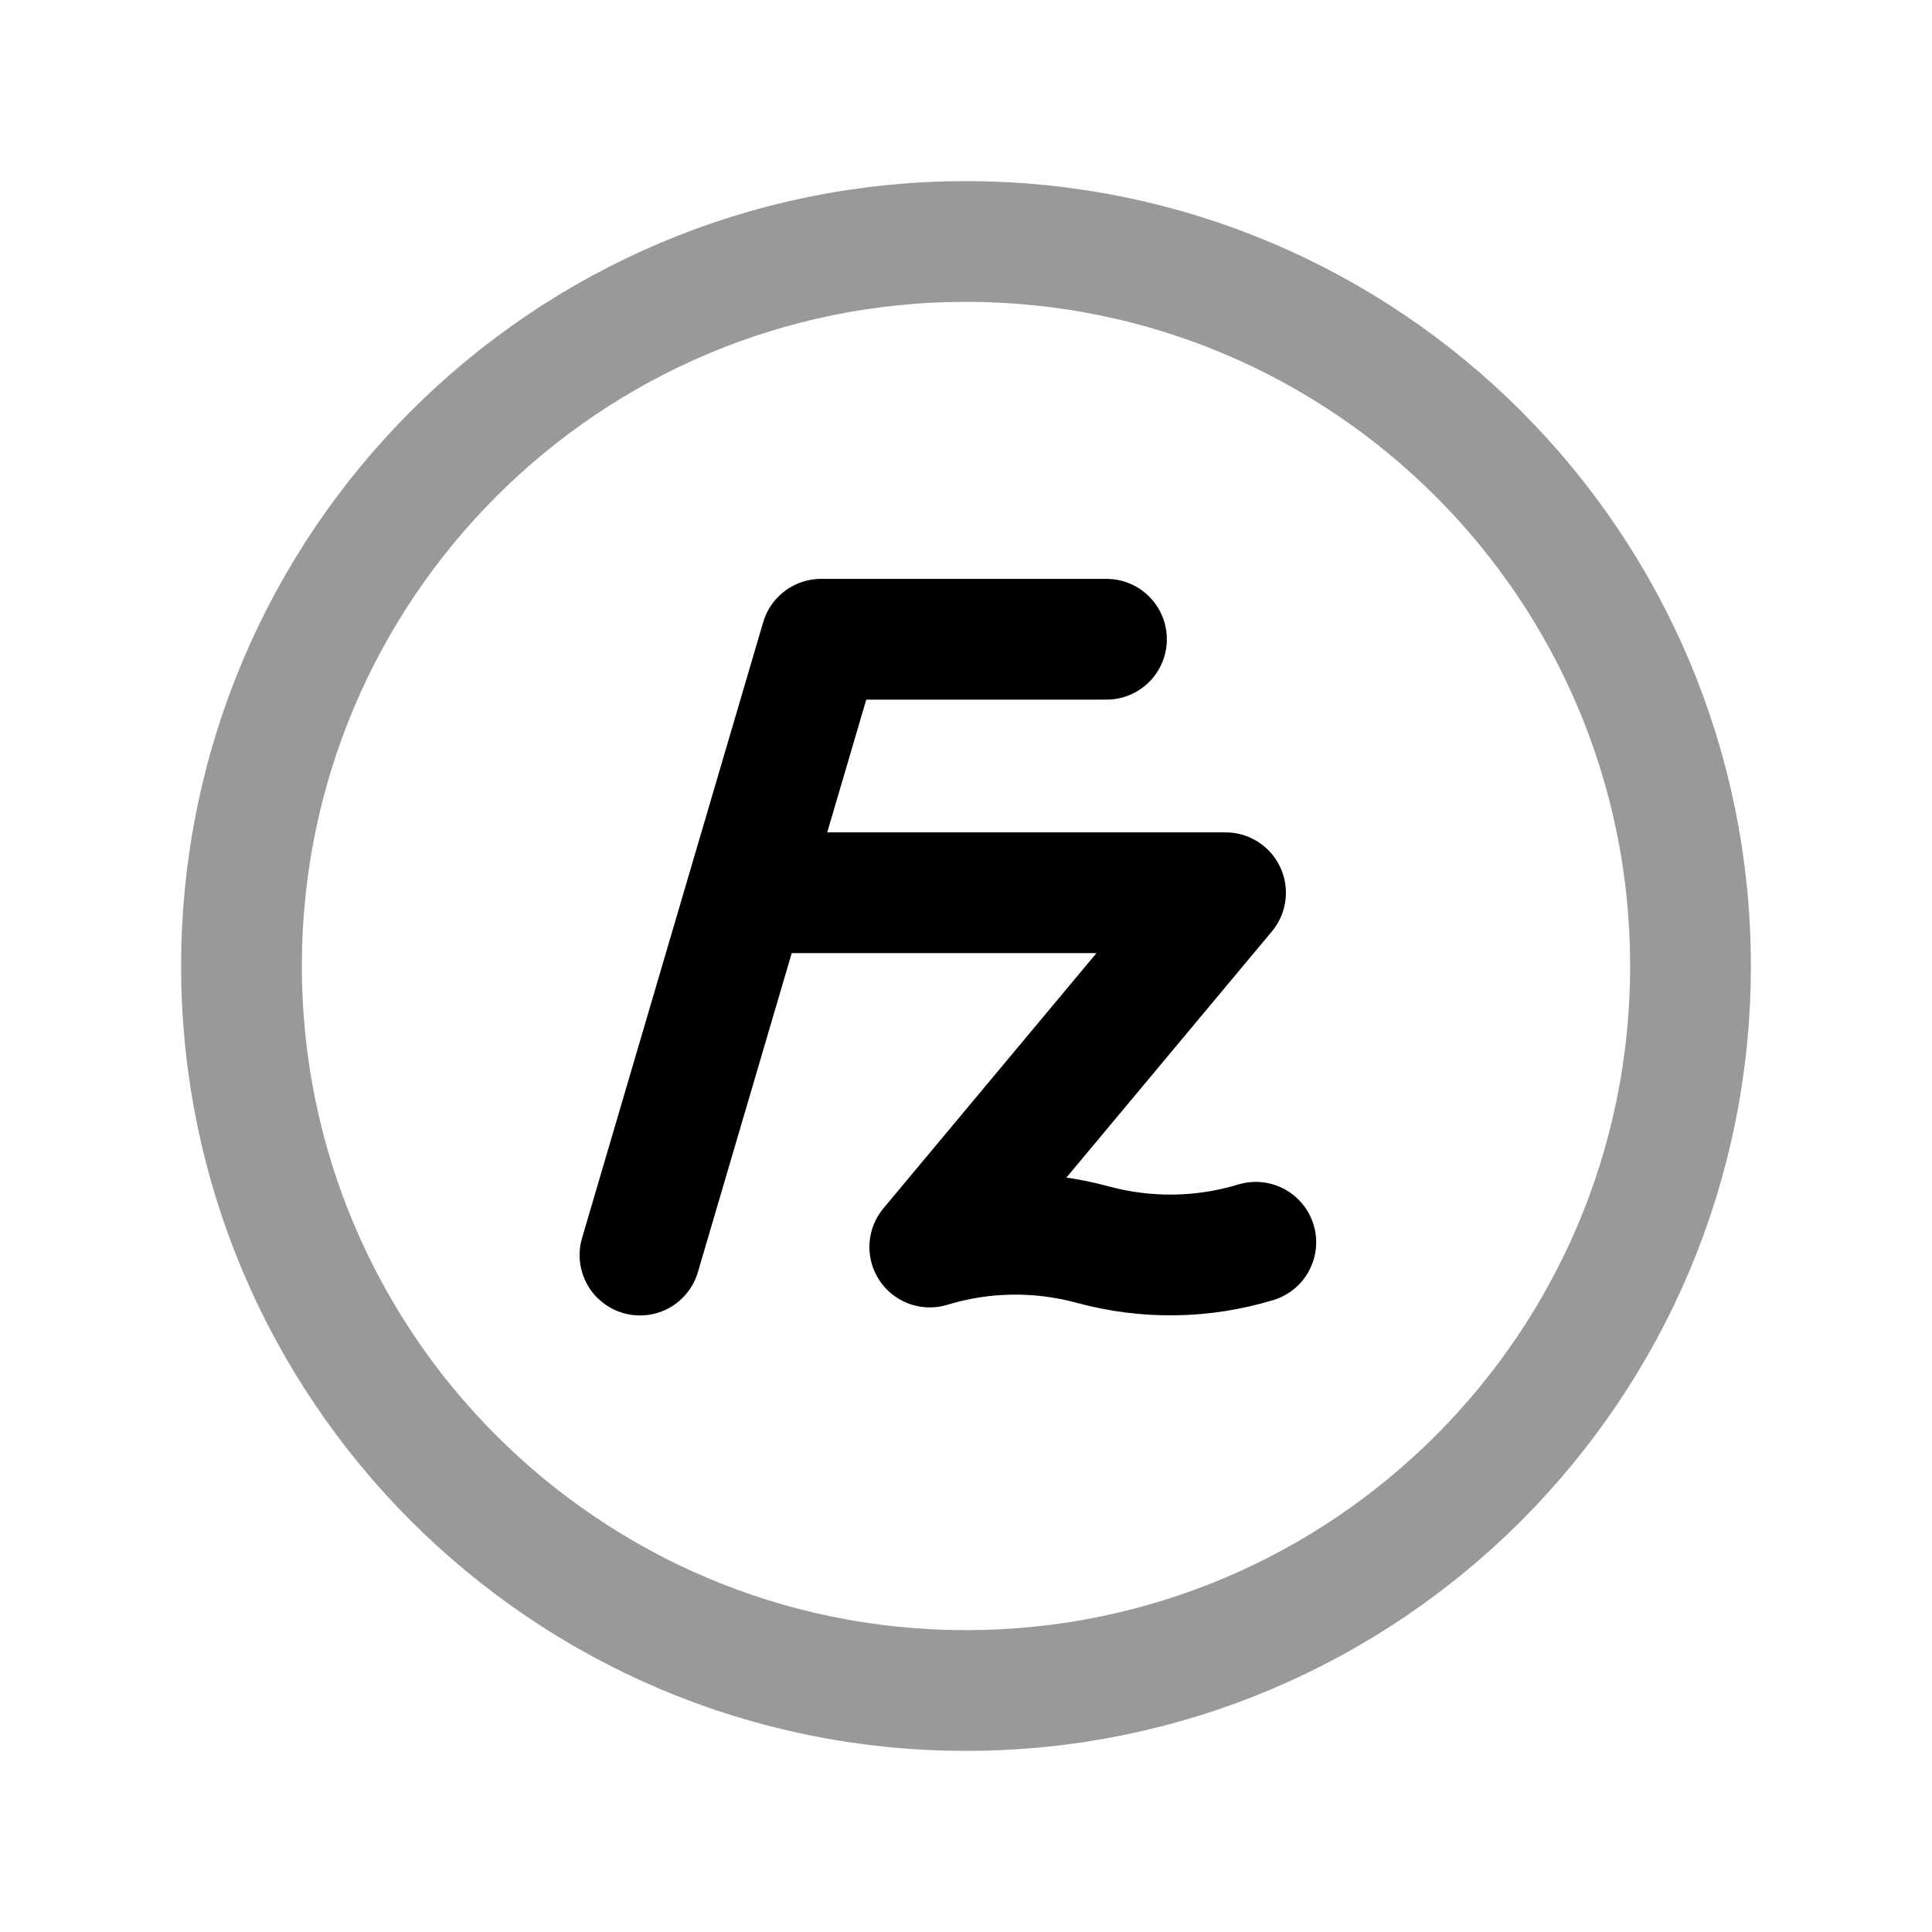 <svg width="24" height="24" viewBox="0 0 24 24" fill="none" xmlns="http://www.w3.org/2000/svg">
<path opacity="0.4" d="M12 21C16.971 21 21 16.971 21 12C21 7.029 16.971 3 12 3C7.029 3 3 7.029 3 12C3 16.971 7.029 21 12 21Z" stroke="black" stroke-width="1.5" stroke-linecap="round" stroke-linejoin="round"/>
<path d="M15.6 15.432C14.941 15.632 14.239 15.642 13.575 15.461C12.91 15.28 12.208 15.29 11.55 15.491L15.224 11.09H9.309" stroke="black" stroke-width="1.5" stroke-linecap="round" stroke-linejoin="round"/>
<path d="M7.95 15.591L10.2 7.941H13.745" stroke="black" stroke-width="1.5" stroke-linecap="round" stroke-linejoin="round"/>
</svg>